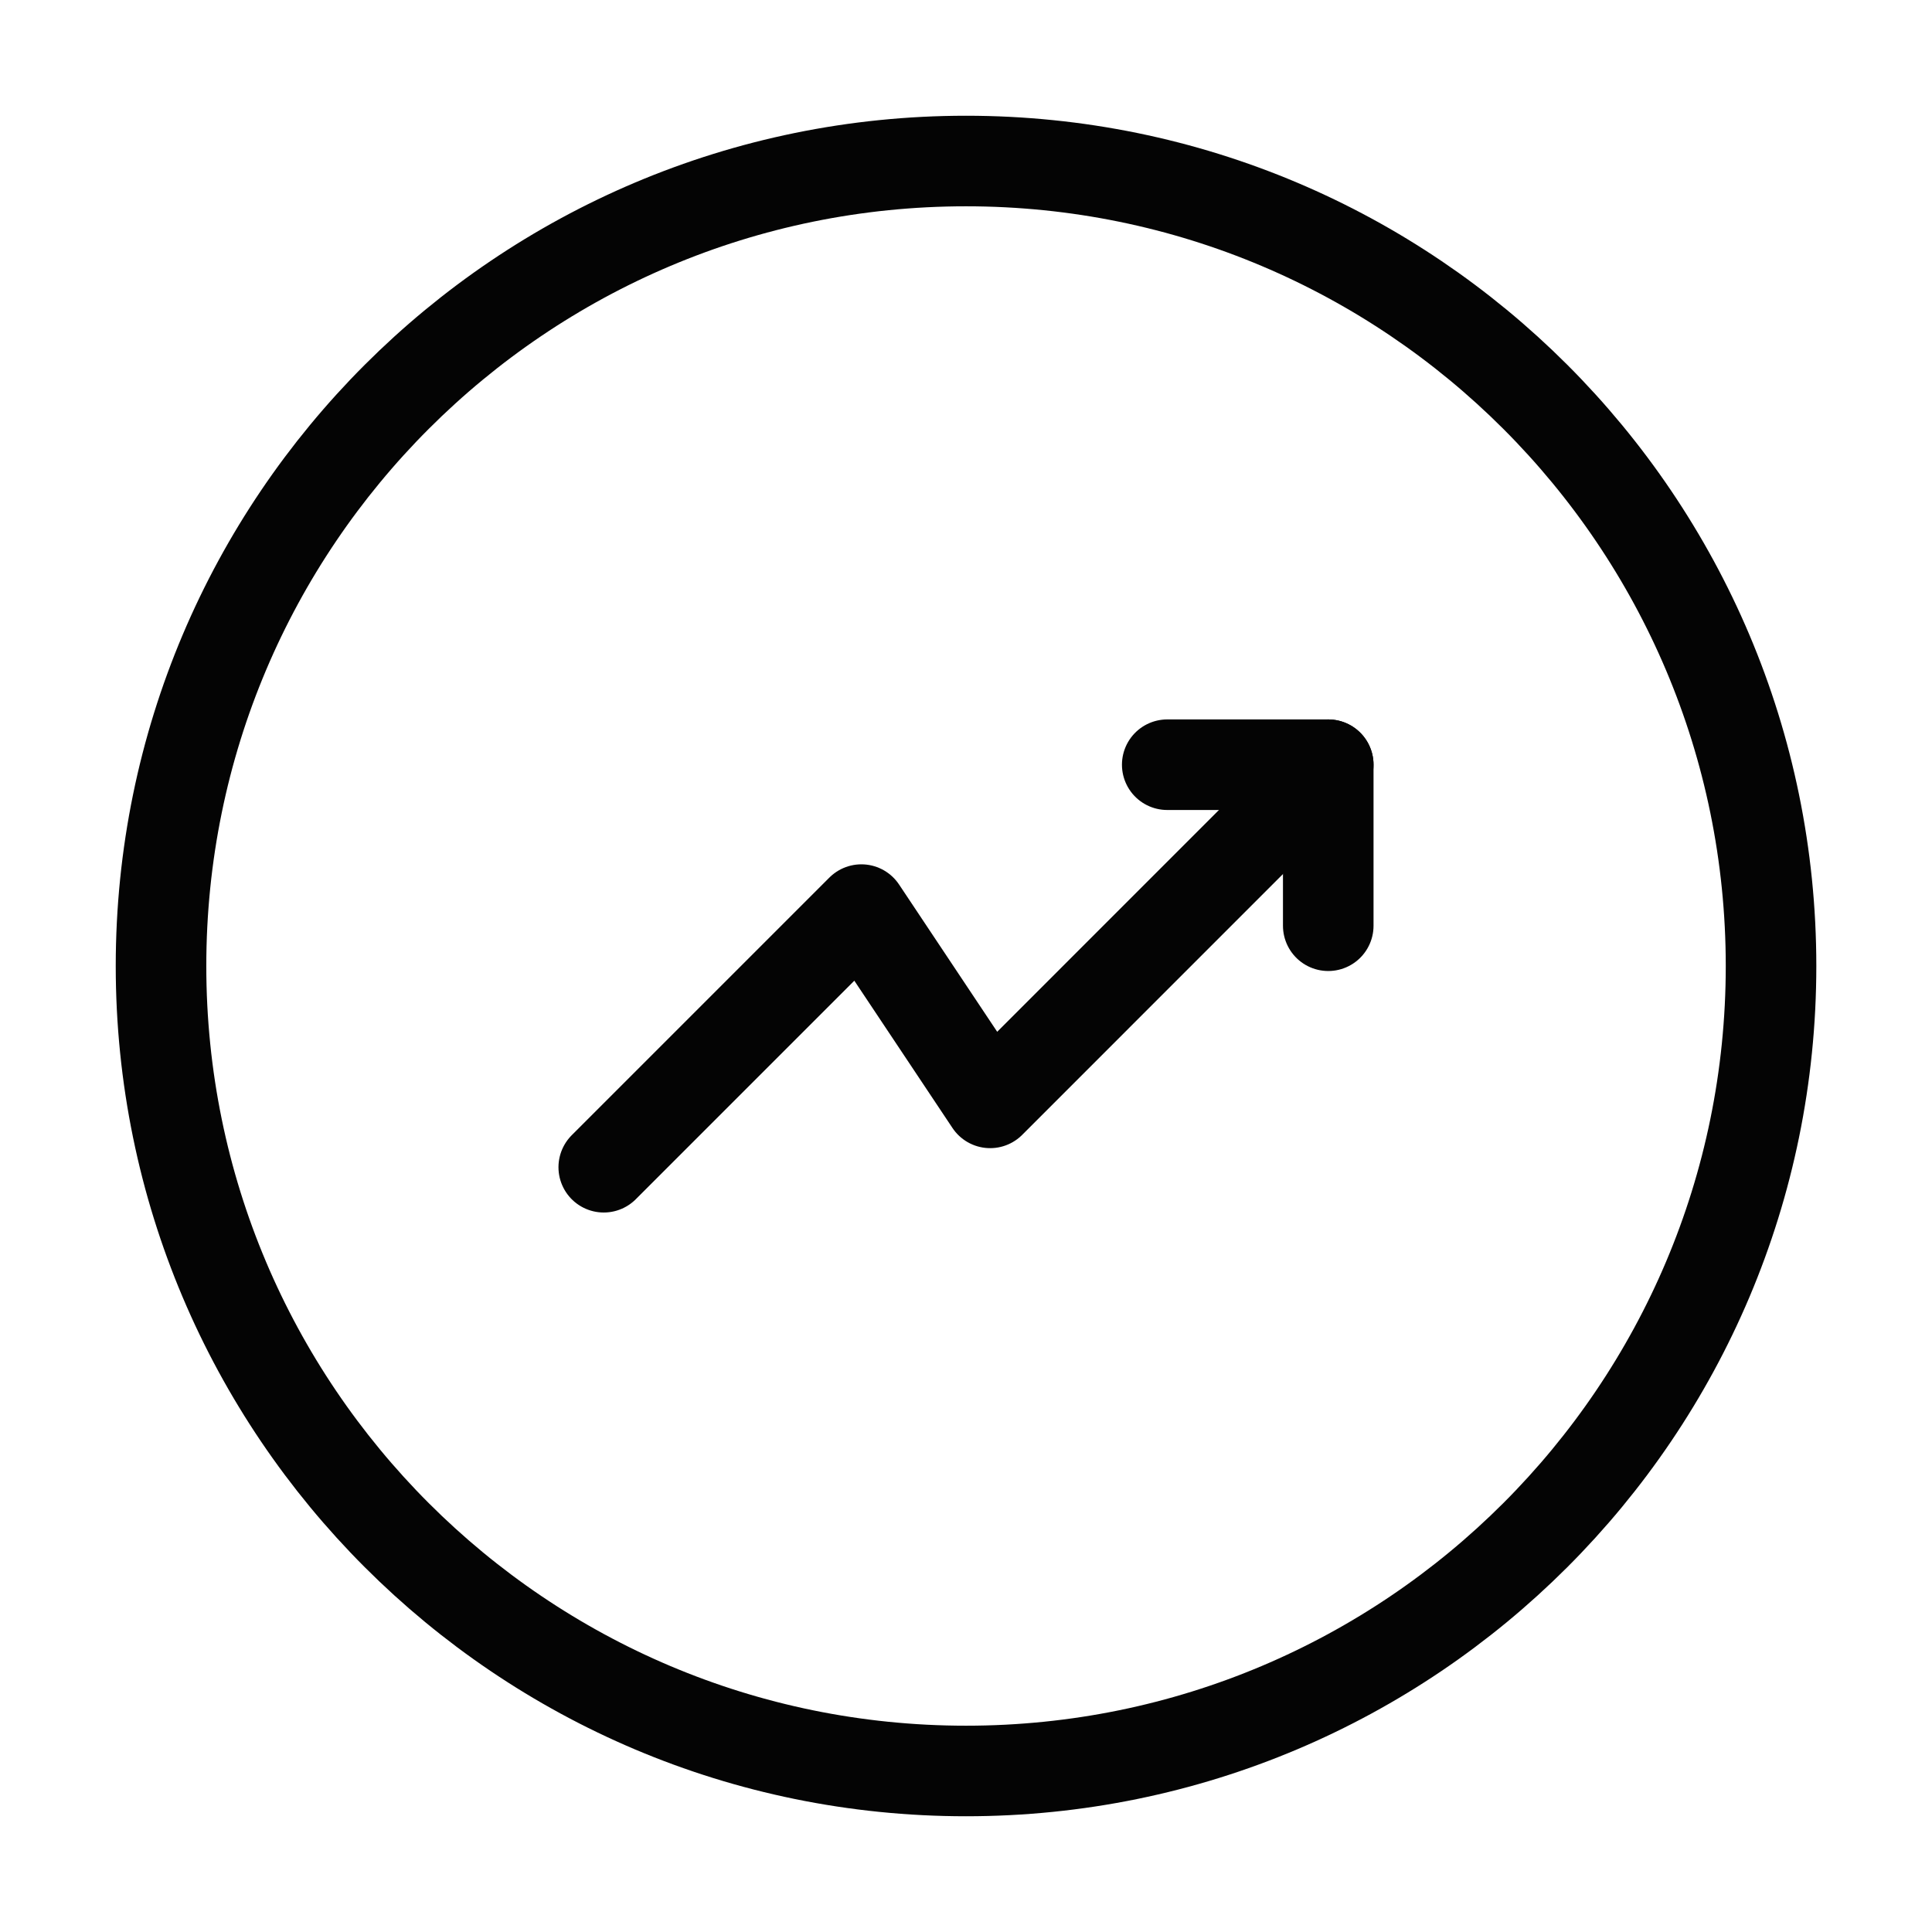 <svg width="32" height="32" viewBox="0 0 32 32" fill="none" xmlns="http://www.w3.org/2000/svg">
  <path d="M22 12.666L16.4 18.267L14.267 15.066L10 19.333" stroke="#040404" stroke-width="1.5" stroke-linecap="round" stroke-linejoin="round" />
  <path d="M19.333 12.666H22V15.333" stroke="#040404" stroke-width="1.5" stroke-linecap="round" stroke-linejoin="round" />
  <path d="M16 29.333C23.364 29.333 29.334 23.364 29.334 16C29.334 8.636 23.364 2.667 16 2.667C8.637 2.667 2.667 8.636 2.667 16C2.667 23.364 8.637 29.333 16 29.333Z" stroke="#040404" stroke-width="1.5" stroke-miterlimit="10" stroke-linecap="round" stroke-linejoin="round" />
</svg>